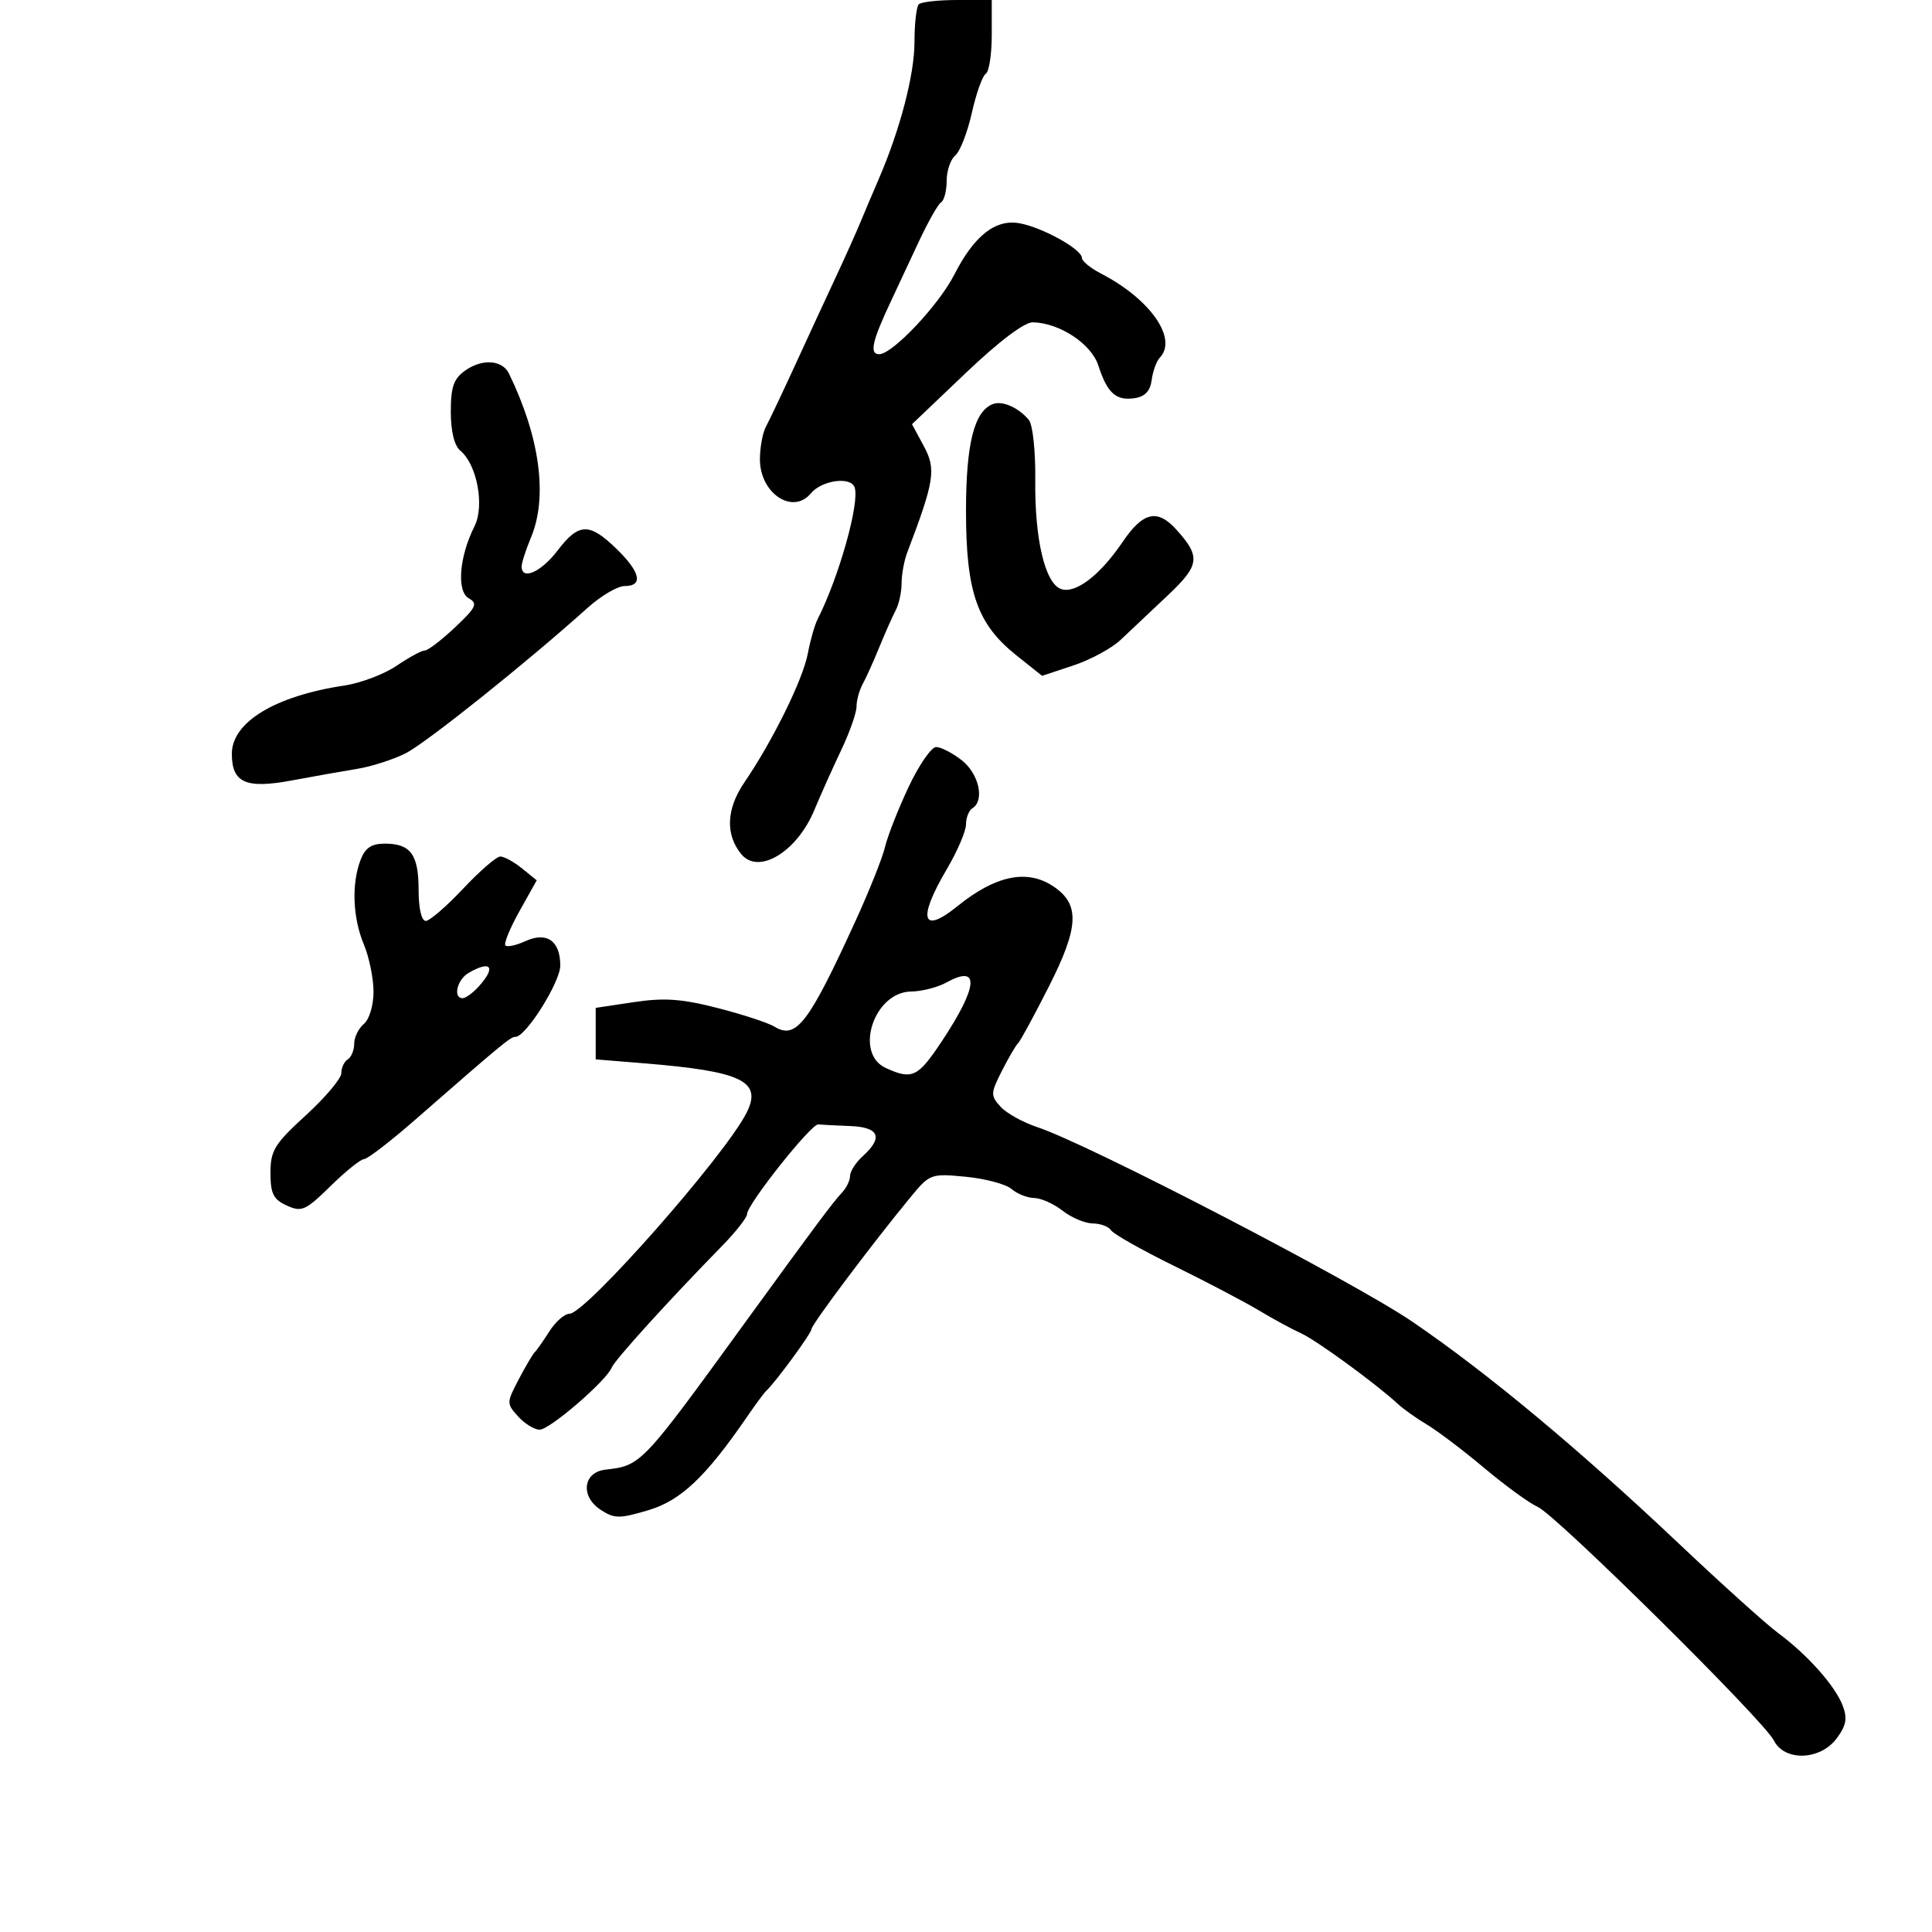 <svg xmlns="http://www.w3.org/2000/svg" width="300" height="300" viewBox="0 0 300 300" version="1.1">
  <defs/>
  <path d="M141.064,122.25 C142.677,118.813 144.612,116 145.364,116 C146.115,116 147.916,116.933 149.365,118.073 C152.012,120.155 152.927,124.309 151,125.5 C150.45,125.84 150,126.972 150,128.015 C150,129.058 148.65,132.202 147,135 C142.437,142.738 143.153,145.181 148.673,140.711 C154.539,135.961 159.429,134.924 163.472,137.574 C167.72,140.357 167.589,143.87 162.888,153.152 C160.563,157.743 158.399,161.725 158.08,162 C157.761,162.275 156.642,164.187 155.593,166.248 C153.809,169.757 153.794,170.115 155.358,171.843 C156.277,172.859 158.867,174.296 161.114,175.038 C168.968,177.63 210.226,199.038 219.323,205.242 C230.951,213.171 245.149,224.993 260.648,239.649 C267.33,245.967 274.292,252.24 276.121,253.589 C280.656,256.935 284.967,261.783 286.132,264.847 C286.89,266.84 286.686,267.944 285.192,269.945 C282.636,273.368 277.078,273.541 275.437,270.249 C273.896,267.159 241.583,235.201 238.769,233.983 C237.521,233.444 233.8,230.739 230.5,227.972 C227.2,225.206 223.192,222.168 221.593,221.221 C219.995,220.274 217.954,218.825 217.058,218 C213.579,214.797 204.373,208.084 201.998,207.018 C200.624,206.401 197.7,204.815 195.5,203.492 C193.3,202.169 187.374,199.059 182.332,196.581 C177.29,194.102 172.876,191.608 172.523,191.037 C172.17,190.467 170.896,189.99 169.691,189.978 C168.486,189.966 166.375,189.076 165,188 C163.625,186.924 161.635,186.034 160.579,186.022 C159.522,186.01 157.947,185.384 157.079,184.632 C156.21,183.88 153.012,183.022 149.972,182.727 C144.57,182.203 144.375,182.274 141.429,185.845 C135.517,193.011 126,205.689 126,206.397 C126,207.035 120.368,214.708 118.952,216 C118.65,216.275 117.322,218.075 116,220 C109.571,229.362 105.717,233.007 100.657,234.509 C96.168,235.842 95.396,235.835 93.261,234.436 C90.083,232.353 90.527,228.614 94,228.208 C99.592,227.556 99.572,227.578 115.961,205 C126.385,190.641 129.379,186.628 130.75,185.179 C131.438,184.452 132,183.284 132,182.584 C132,181.883 132.9,180.495 134,179.5 C137.19,176.613 136.504,175.019 132,174.85 C129.8,174.767 127.574,174.655 127.054,174.6 C125.961,174.484 116.02,187.001 116.014,188.5 C116.012,189.05 114.248,191.3 112.093,193.5 C103.916,201.851 95.481,211.145 95,212.334 C94.156,214.42 85.368,222 83.793,222 C82.977,222 81.475,221.077 80.455,219.95 C78.646,217.952 78.649,217.806 80.54,214.2 C81.607,212.165 82.721,210.275 83.014,210 C83.306,209.725 84.334,208.262 85.296,206.75 C86.259,205.238 87.666,204 88.423,204 C90.936,204 112.567,179.454 115.931,172.784 C118.403,167.885 115.212,166.348 100,165.11 L92.5,164.5 L92.5,156.5 L98.444,155.608 C103.139,154.903 105.872,155.096 111.444,156.528 C115.325,157.525 119.289,158.823 120.253,159.413 C123.62,161.472 125.543,158.966 132.846,143 C134.985,138.325 137.048,133.15 137.432,131.5 C137.816,129.85 139.45,125.688 141.064,122.25 Z M142.667,0.667 C143.033,0.3 145.733,0 148.667,0 L154,0 L154,5.441 C154,8.434 153.581,11.141 153.068,11.458 C152.555,11.775 151.582,14.507 150.906,17.529 C150.23,20.551 149.074,23.523 148.338,24.134 C147.602,24.745 147,26.513 147,28.063 C147,29.614 146.607,31.125 146.127,31.422 C145.647,31.718 144.047,34.557 142.572,37.731 C141.098,40.904 139.253,44.85 138.472,46.5 C135.416,52.96 134.949,55 136.526,55 C138.576,55 145.761,47.389 148.172,42.664 C151.279,36.572 154.587,33.976 158.348,34.676 C161.943,35.345 168,38.721 168,40.056 C168,40.547 169.344,41.644 170.987,42.493 C178.63,46.446 182.922,52.605 180.085,55.55 C179.581,56.073 179.019,57.625 178.835,59 C178.601,60.743 177.784,61.601 176.135,61.835 C173.267,62.24 171.934,61.029 170.551,56.759 C169.458,53.386 164.545,50.143 160.386,50.048 C159.072,50.018 155.123,53.001 149.944,57.935 L141.615,65.87 L143.459,69.294 C145.386,72.873 145.103,74.682 140.874,85.797 C140.393,87.06 140,89.204 140,90.561 C140,91.917 139.588,93.809 139.084,94.764 C138.58,95.719 137.434,98.3 136.536,100.5 C135.638,102.7 134.475,105.281 133.952,106.236 C133.428,107.191 133,108.76 133,109.722 C133,110.684 131.928,113.728 130.617,116.486 C129.306,119.244 127.426,123.439 126.439,125.809 C123.743,132.279 117.801,135.875 115.128,132.655 C112.608,129.618 112.77,125.618 115.58,121.5 C119.988,115.041 124.681,105.511 125.436,101.488 C125.822,99.434 126.51,97.022 126.966,96.127 C130.293,89.597 133.561,77.906 132.693,75.642 C132.043,73.949 127.589,74.585 125.908,76.611 C123.094,80.001 118,76.6 118,71.331 C118,69.484 118.424,67.191 118.943,66.236 C119.461,65.281 121.537,60.9 123.556,56.5 C125.575,52.1 128.384,46.025 129.798,43 C131.211,39.975 132.927,36.15 133.61,34.5 C134.293,32.85 135.574,29.828 136.457,27.784 C139.773,20.106 142,11.569 142,6.536 C142,3.675 142.3,1.033 142.667,0.667 Z M72.25,57.527 C74.893,55.664 77.994,55.88 79.027,58 C83.835,67.869 85.086,77.156 82.456,83.45 C81.655,85.367 81,87.4 81,87.968 C81,90.175 84.025,88.834 86.568,85.5 C89.866,81.175 91.498,81.121 95.702,85.196 C99.445,88.824 99.933,91 97.003,91 C95.904,91 93.317,92.519 91.253,94.375 C81.855,102.828 66.176,115.364 63,116.965 C61.075,117.936 57.7,119.023 55.5,119.382 C53.3,119.74 48.714,120.553 45.309,121.189 C38.168,122.521 36,121.557 36,117.052 C36,112.14 42.71,108.066 53.452,106.455 C55.993,106.074 59.65,104.691 61.58,103.381 C63.51,102.071 65.487,101 65.973,101 C66.46,101 68.567,99.388 70.656,97.417 C73.947,94.313 74.233,93.71 72.793,92.904 C70.879,91.833 71.305,86.44 73.675,81.734 C75.273,78.561 74.08,72.141 71.493,69.994 C70.547,69.209 70,66.989 70,63.934 C70,60.072 70.447,58.798 72.25,57.527 Z M55.975,133.565 C56.704,131.647 57.663,131 59.775,131 C63.77,131 65,132.695 65,138.2 C65,141.042 65.451,143 66.107,143 C66.715,143 69.326,140.75 71.908,138 C74.49,135.25 77.092,133 77.69,133 C78.289,133 79.805,133.831 81.06,134.847 L83.341,136.695 L80.656,141.5 C79.179,144.142 78.2,146.534 78.481,146.815 C78.762,147.095 80.169,146.788 81.608,146.133 C84.906,144.63 87,146.103 87,149.925 C87,152.5 81.661,161 80.044,161 C79.268,161 78.112,161.955 64.5,173.849 C60.65,177.213 57.067,179.973 56.538,179.983 C56.009,179.992 53.661,181.879 51.321,184.176 C47.445,187.98 46.841,188.249 44.533,187.197 C42.449,186.248 42,185.348 42,182.122 C42,178.645 42.623,177.631 47.5,173.174 C50.525,170.409 53,167.466 53,166.633 C53,165.8 53.45,164.84 54,164.5 C54.55,164.16 55,163.064 55,162.063 C55,161.063 55.675,159.685 56.5,159 C57.346,158.298 58,156.118 58,154 C58,151.934 57.325,148.629 56.5,146.654 C54.776,142.529 54.565,137.273 55.975,133.565 Z M154.229,62.725 C155.701,62.198 158.185,63.314 159.757,65.207 C160.366,65.941 160.808,70.06 160.756,74.512 C160.648,83.644 162.25,90.498 164.711,91.443 C166.934,92.295 170.783,89.376 174.316,84.159 C177.489,79.473 179.719,78.964 182.677,82.25 C186.488,86.484 186.308,87.764 181.235,92.541 C178.631,94.992 175.375,98.064 174,99.366 C172.625,100.668 169.32,102.456 166.656,103.338 L161.812,104.943 L157.776,101.721 C151.732,96.898 150,91.917 150,79.367 C150,68.847 151.288,63.779 154.229,62.725 Z M146.987,152.552 C145.619,153.31 143.135,153.945 141.466,153.965 C135.717,154.032 132.569,163.572 137.547,165.839 C141.643,167.706 142.527,167.287 146.22,161.724 C151.899,153.17 152.192,149.672 146.987,152.552 Z M72.75,151.08 C70.97,152.117 70.304,155 71.845,155 C72.31,155 73.435,154.177 74.345,153.171 C77.083,150.146 76.243,149.045 72.75,151.08 Z"/>
</svg>

